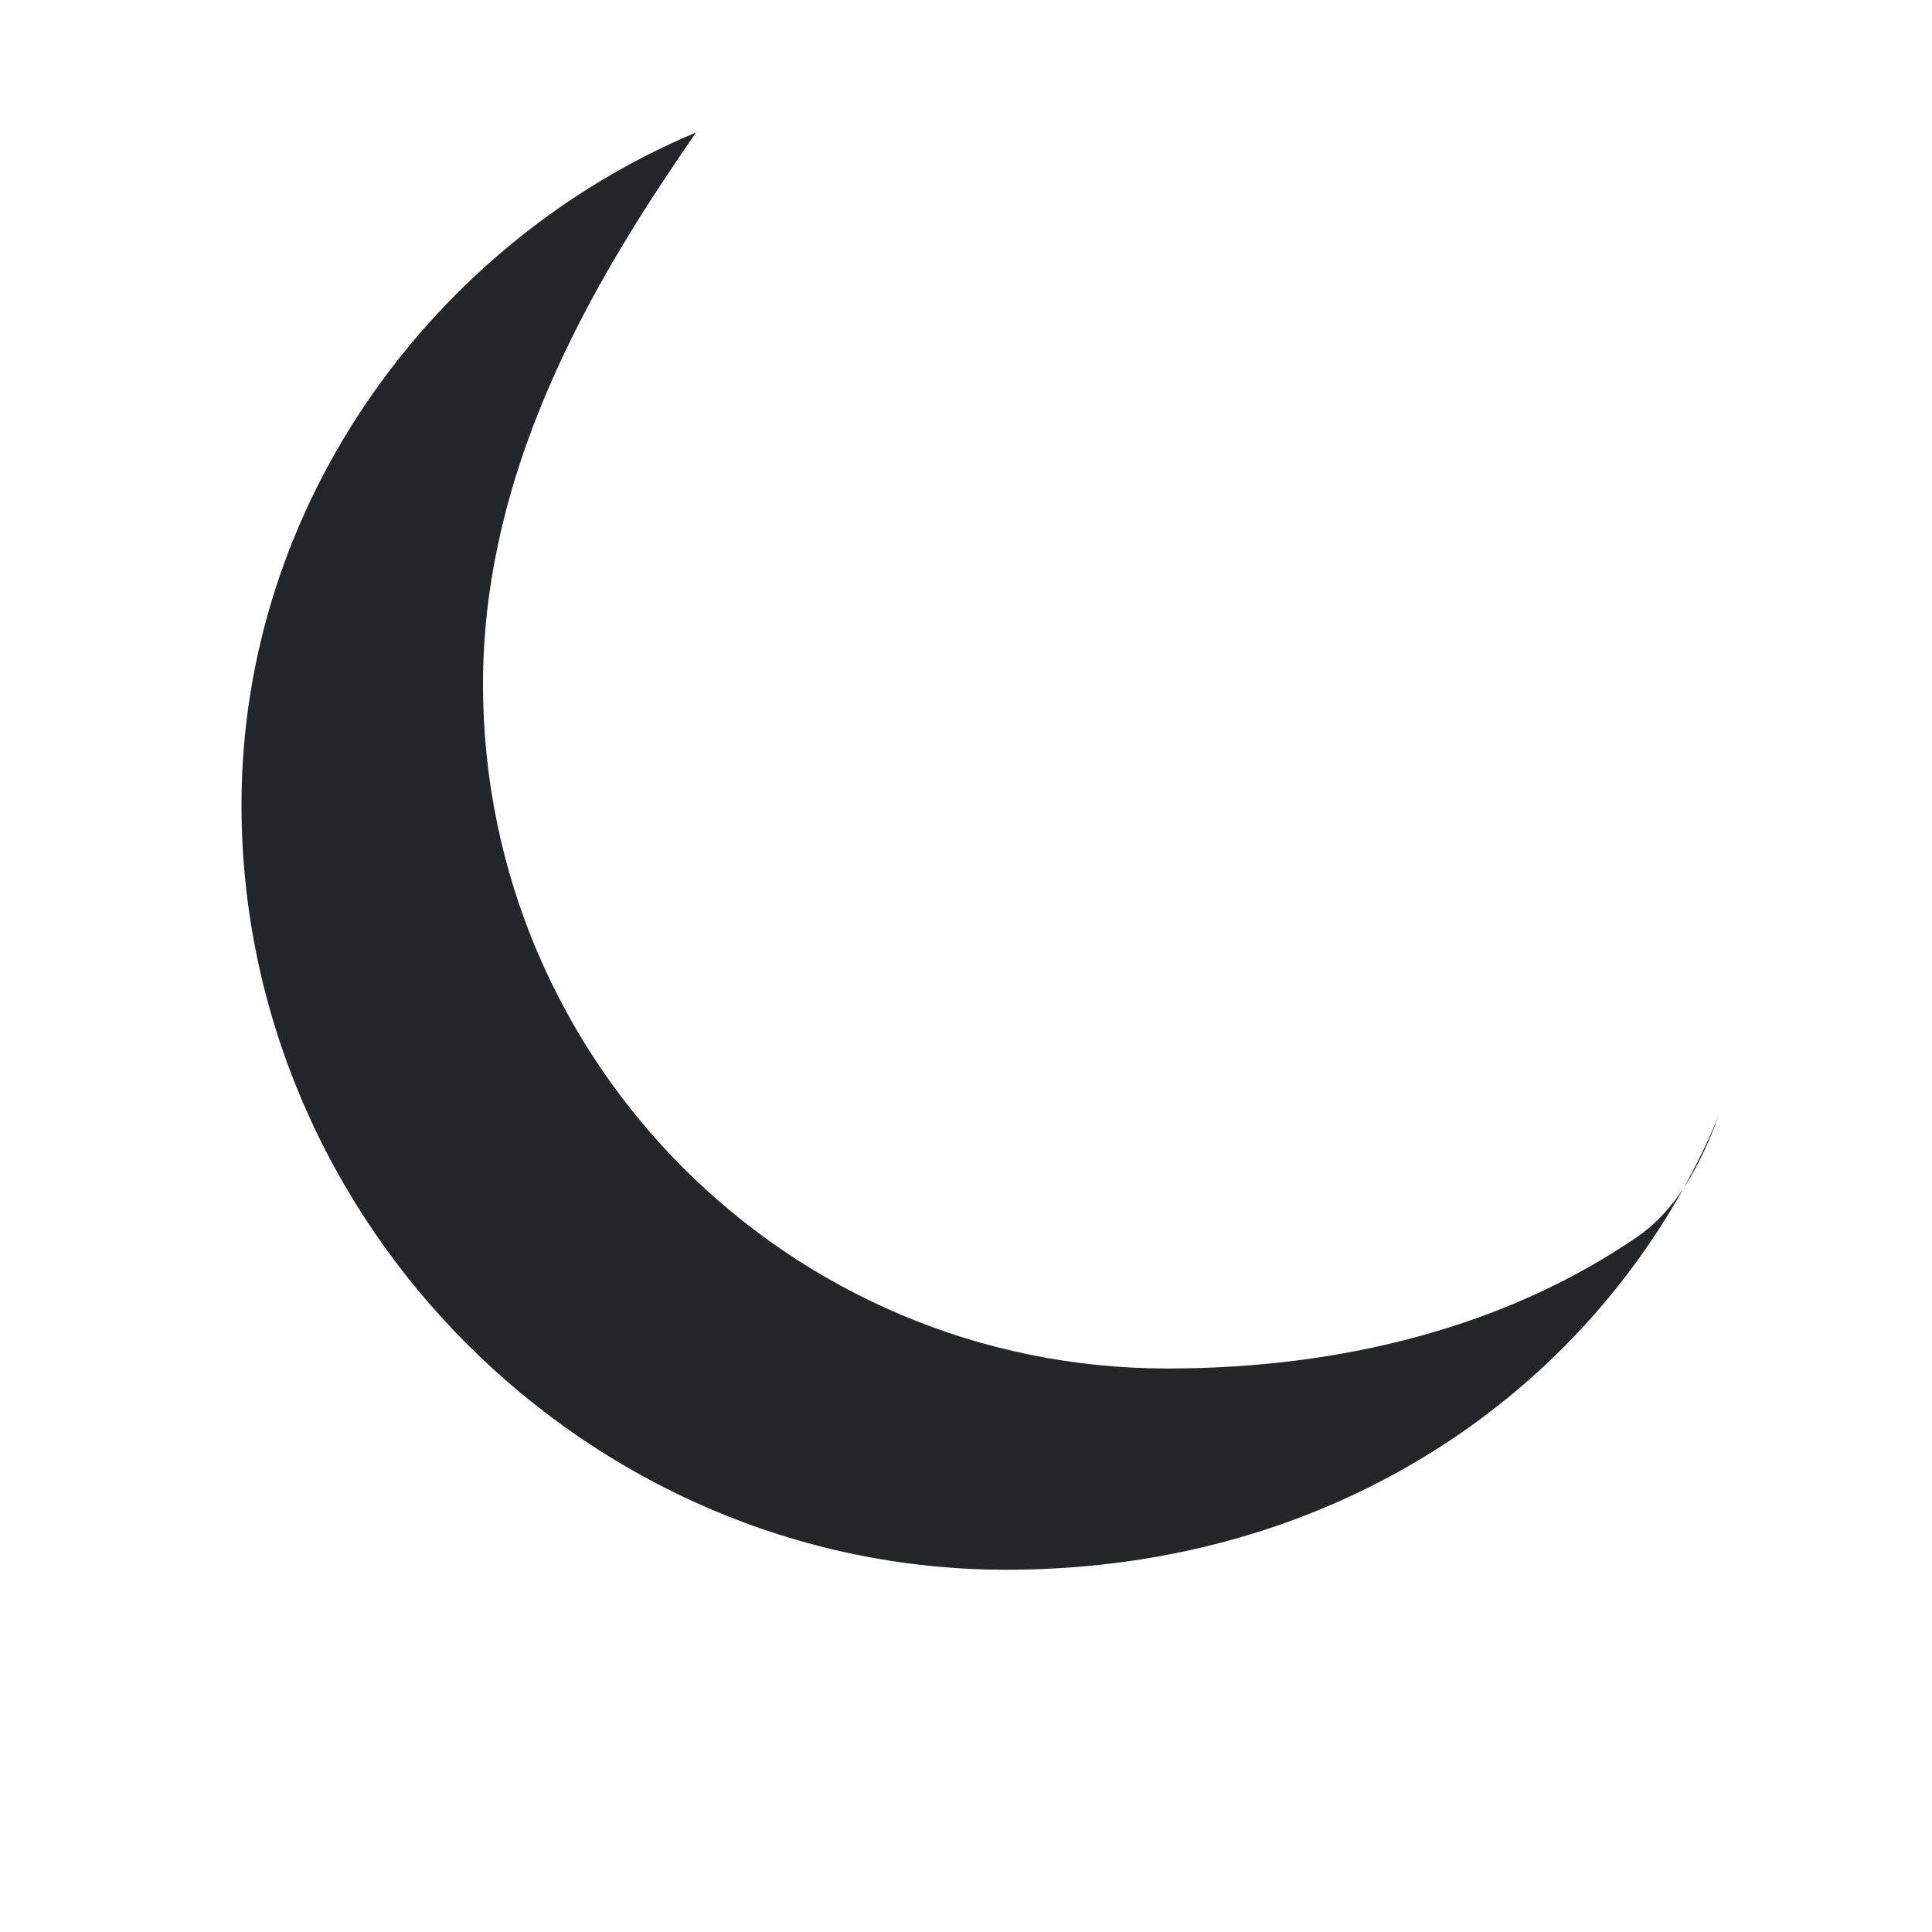 <svg width="24" height="24" viewBox="0 0 24 24" fill="#232629" xmlns="http://www.w3.org/2000/svg">
  <path d="M20.354 15.354C18.717 16.482 16.671 17 14.5 17C9.806 17 6 13.194 6 8.5C6 5.671 7.518 3.283 8.646 1.646C5.422 2.994 3 6.227 3 10C3 15.194 7.306 19.5 12.5 19.5C16.773 19.5 20.006 17.078 21.354 13.854C21.132 14.44 20.851 15.003 20.354 15.354Z"/>
</svg>